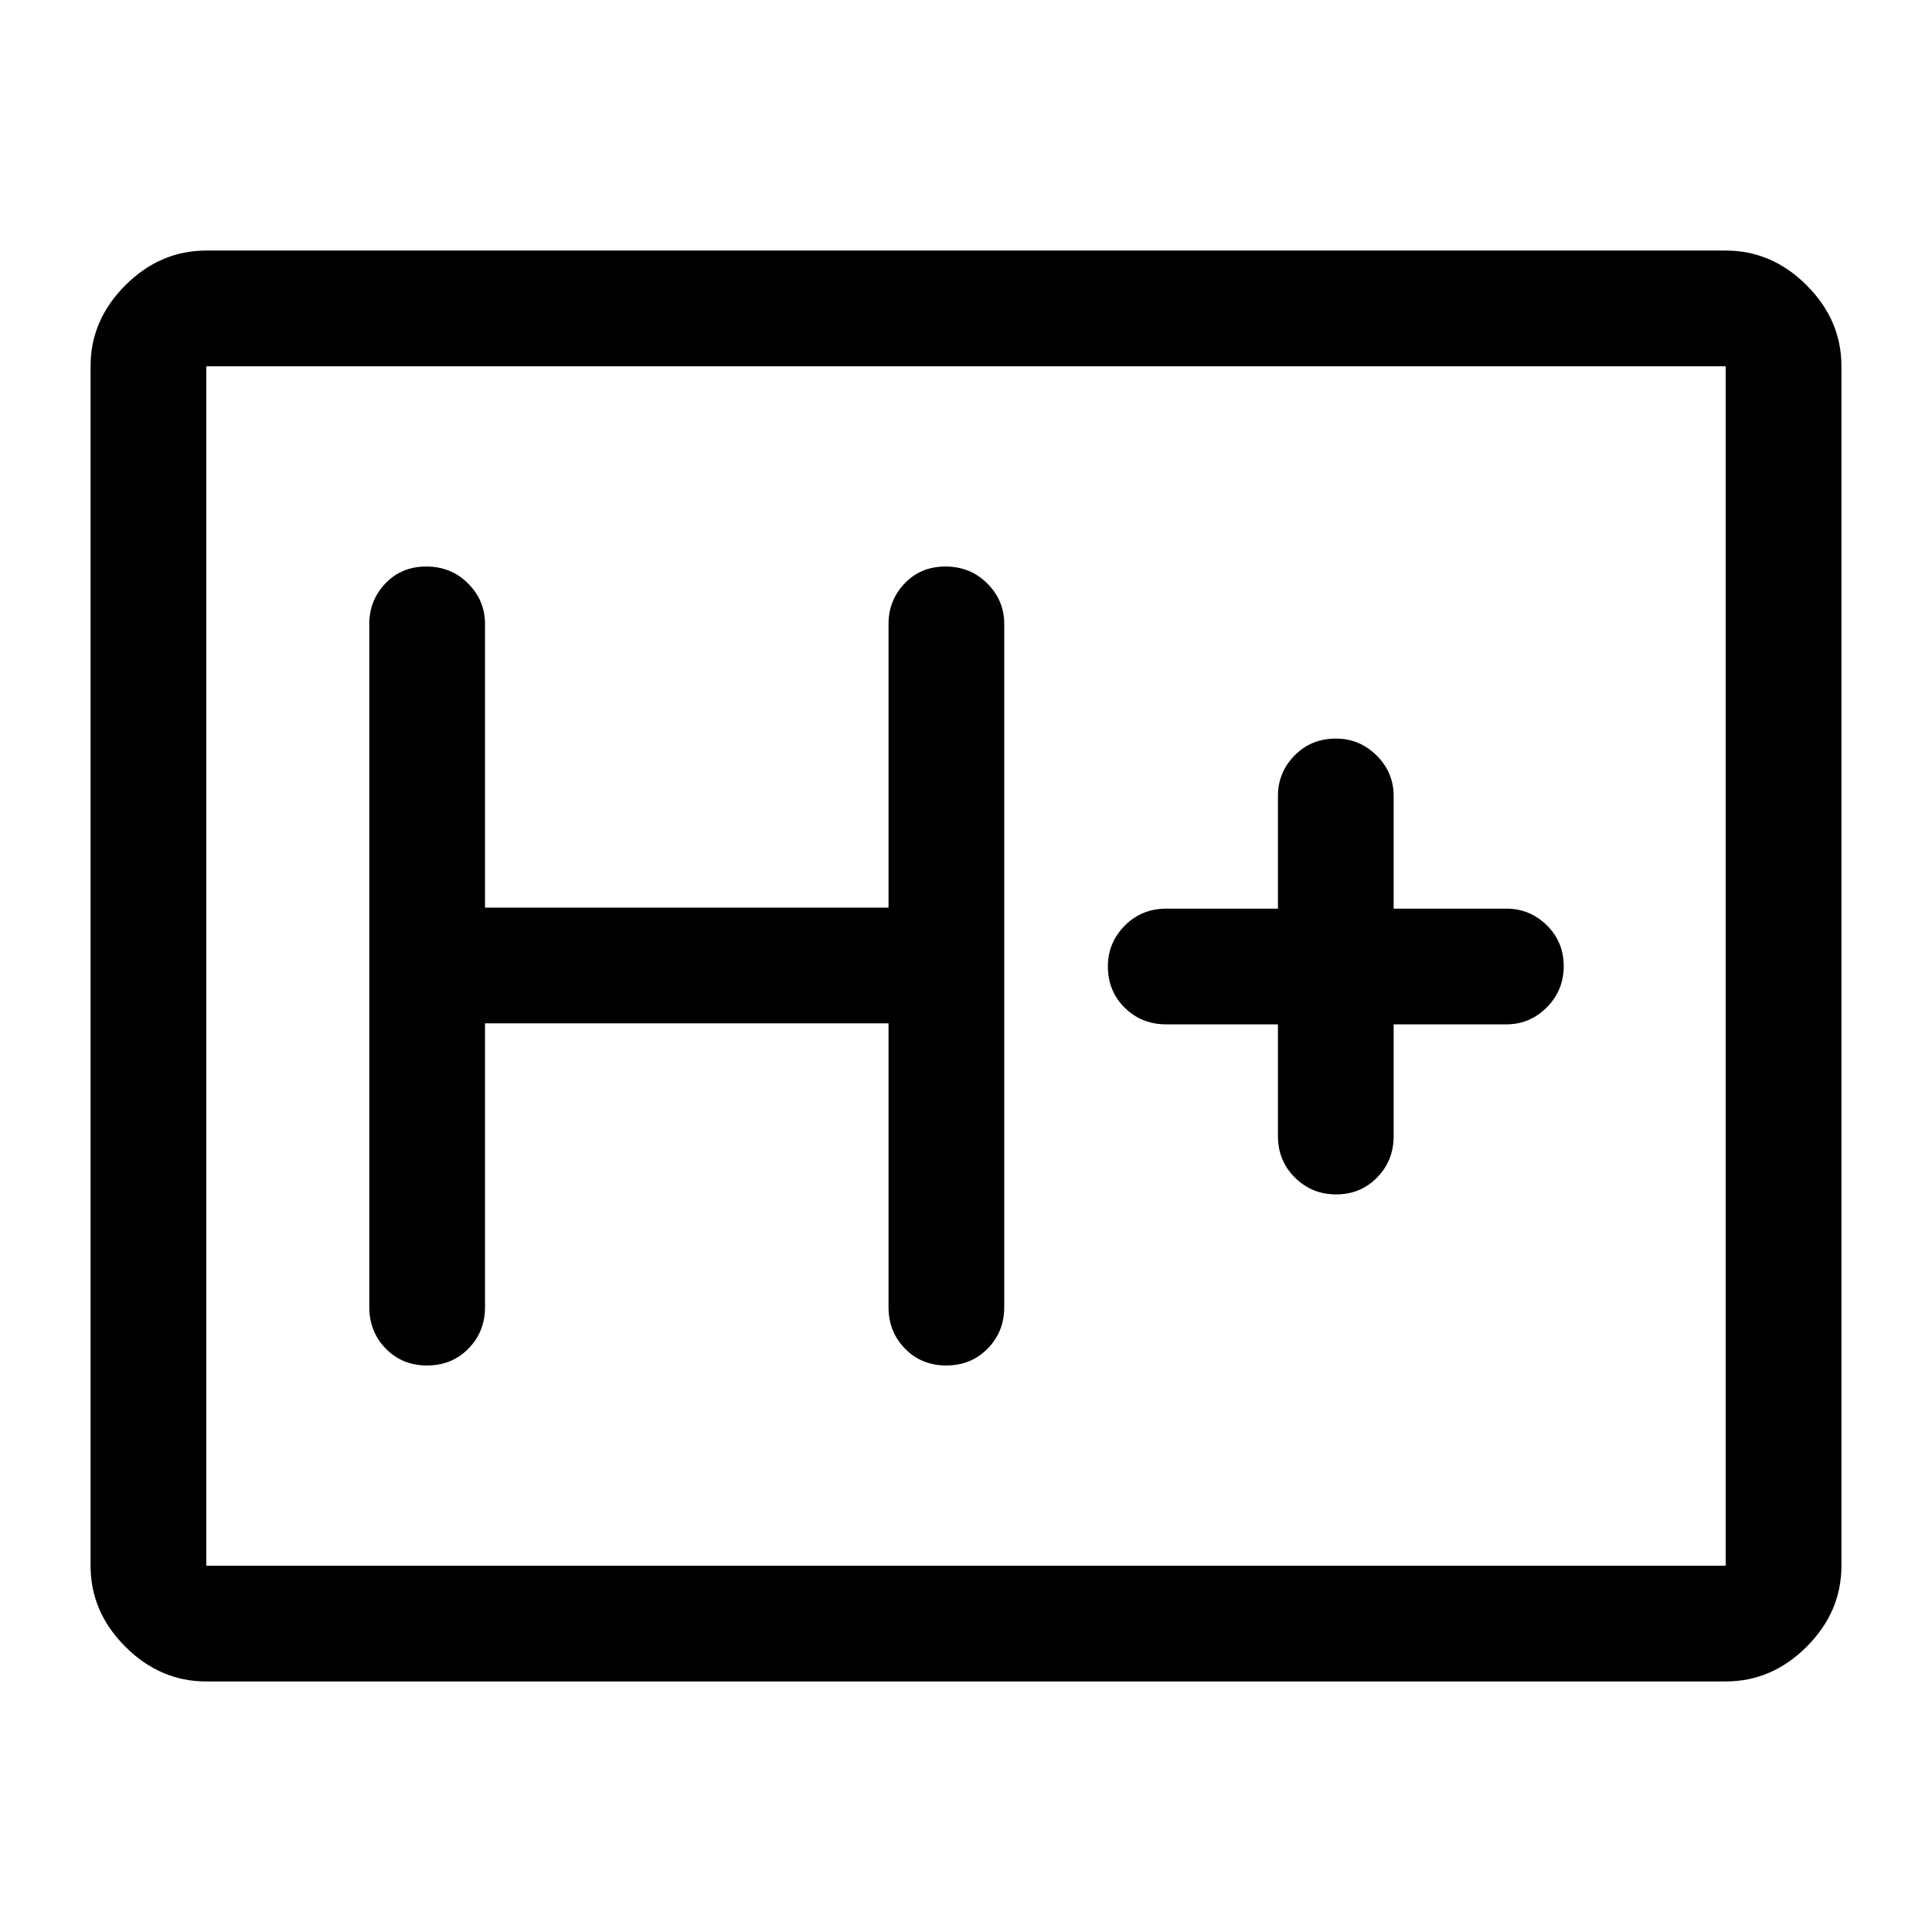 <svg xmlns="http://www.w3.org/2000/svg" height="48" viewBox="0 -960 960 960" width="48"><path d="M102.5-124.5q-22.97 0-40.23-17.27Q45-159.03 45-182v-596q0-22.97 17.27-40.23 17.26-17.27 40.23-17.27h755q22.97 0 40.23 17.27Q915-800.97 915-778v596q0 22.97-17.27 40.23-17.26 17.27-40.23 17.27h-755Zm0-57.5h755v-596h-755v596Zm0 0v-596 596ZM241-451.5h200.5v141q0 12.25 8.18 20.62 8.17 8.38 20.5 8.38 12.32 0 20.57-8.38 8.25-8.37 8.25-20.62V-650q0-11.67-8.43-20.09-8.42-8.41-20.75-8.41-12.32 0-20.32 8.41-8 8.42-8 20.09v141H241v-141q0-11.67-8.43-20.09-8.42-8.41-20.75-8.41-12.32 0-20.32 8.41-8 8.42-8 20.09v339.5q0 12.25 8.18 20.62 8.17 8.38 20.5 8.38 12.32 0 20.57-8.38 8.25-8.37 8.25-20.62v-141Zm394 .5v55.5q0 12.25 8.43 20.62 8.42 8.38 20.5 8.38 12.07 0 20.32-8.38 8.25-8.37 8.25-20.62V-451h56q11.67 0 20.09-8.43 8.41-8.42 8.41-20.5 0-12.07-8.41-20.32-8.42-8.25-20.09-8.25h-56v-56q0-11.67-8.46-20.09-8.47-8.41-20.22-8.41-12.32 0-20.57 8.41-8.25 8.42-8.25 20.09v56h-55.5q-12.25 0-20.62 8.46-8.38 8.47-8.38 20.22 0 12.32 8.38 20.57 8.37 8.25 20.62 8.25H635Z"/></svg>